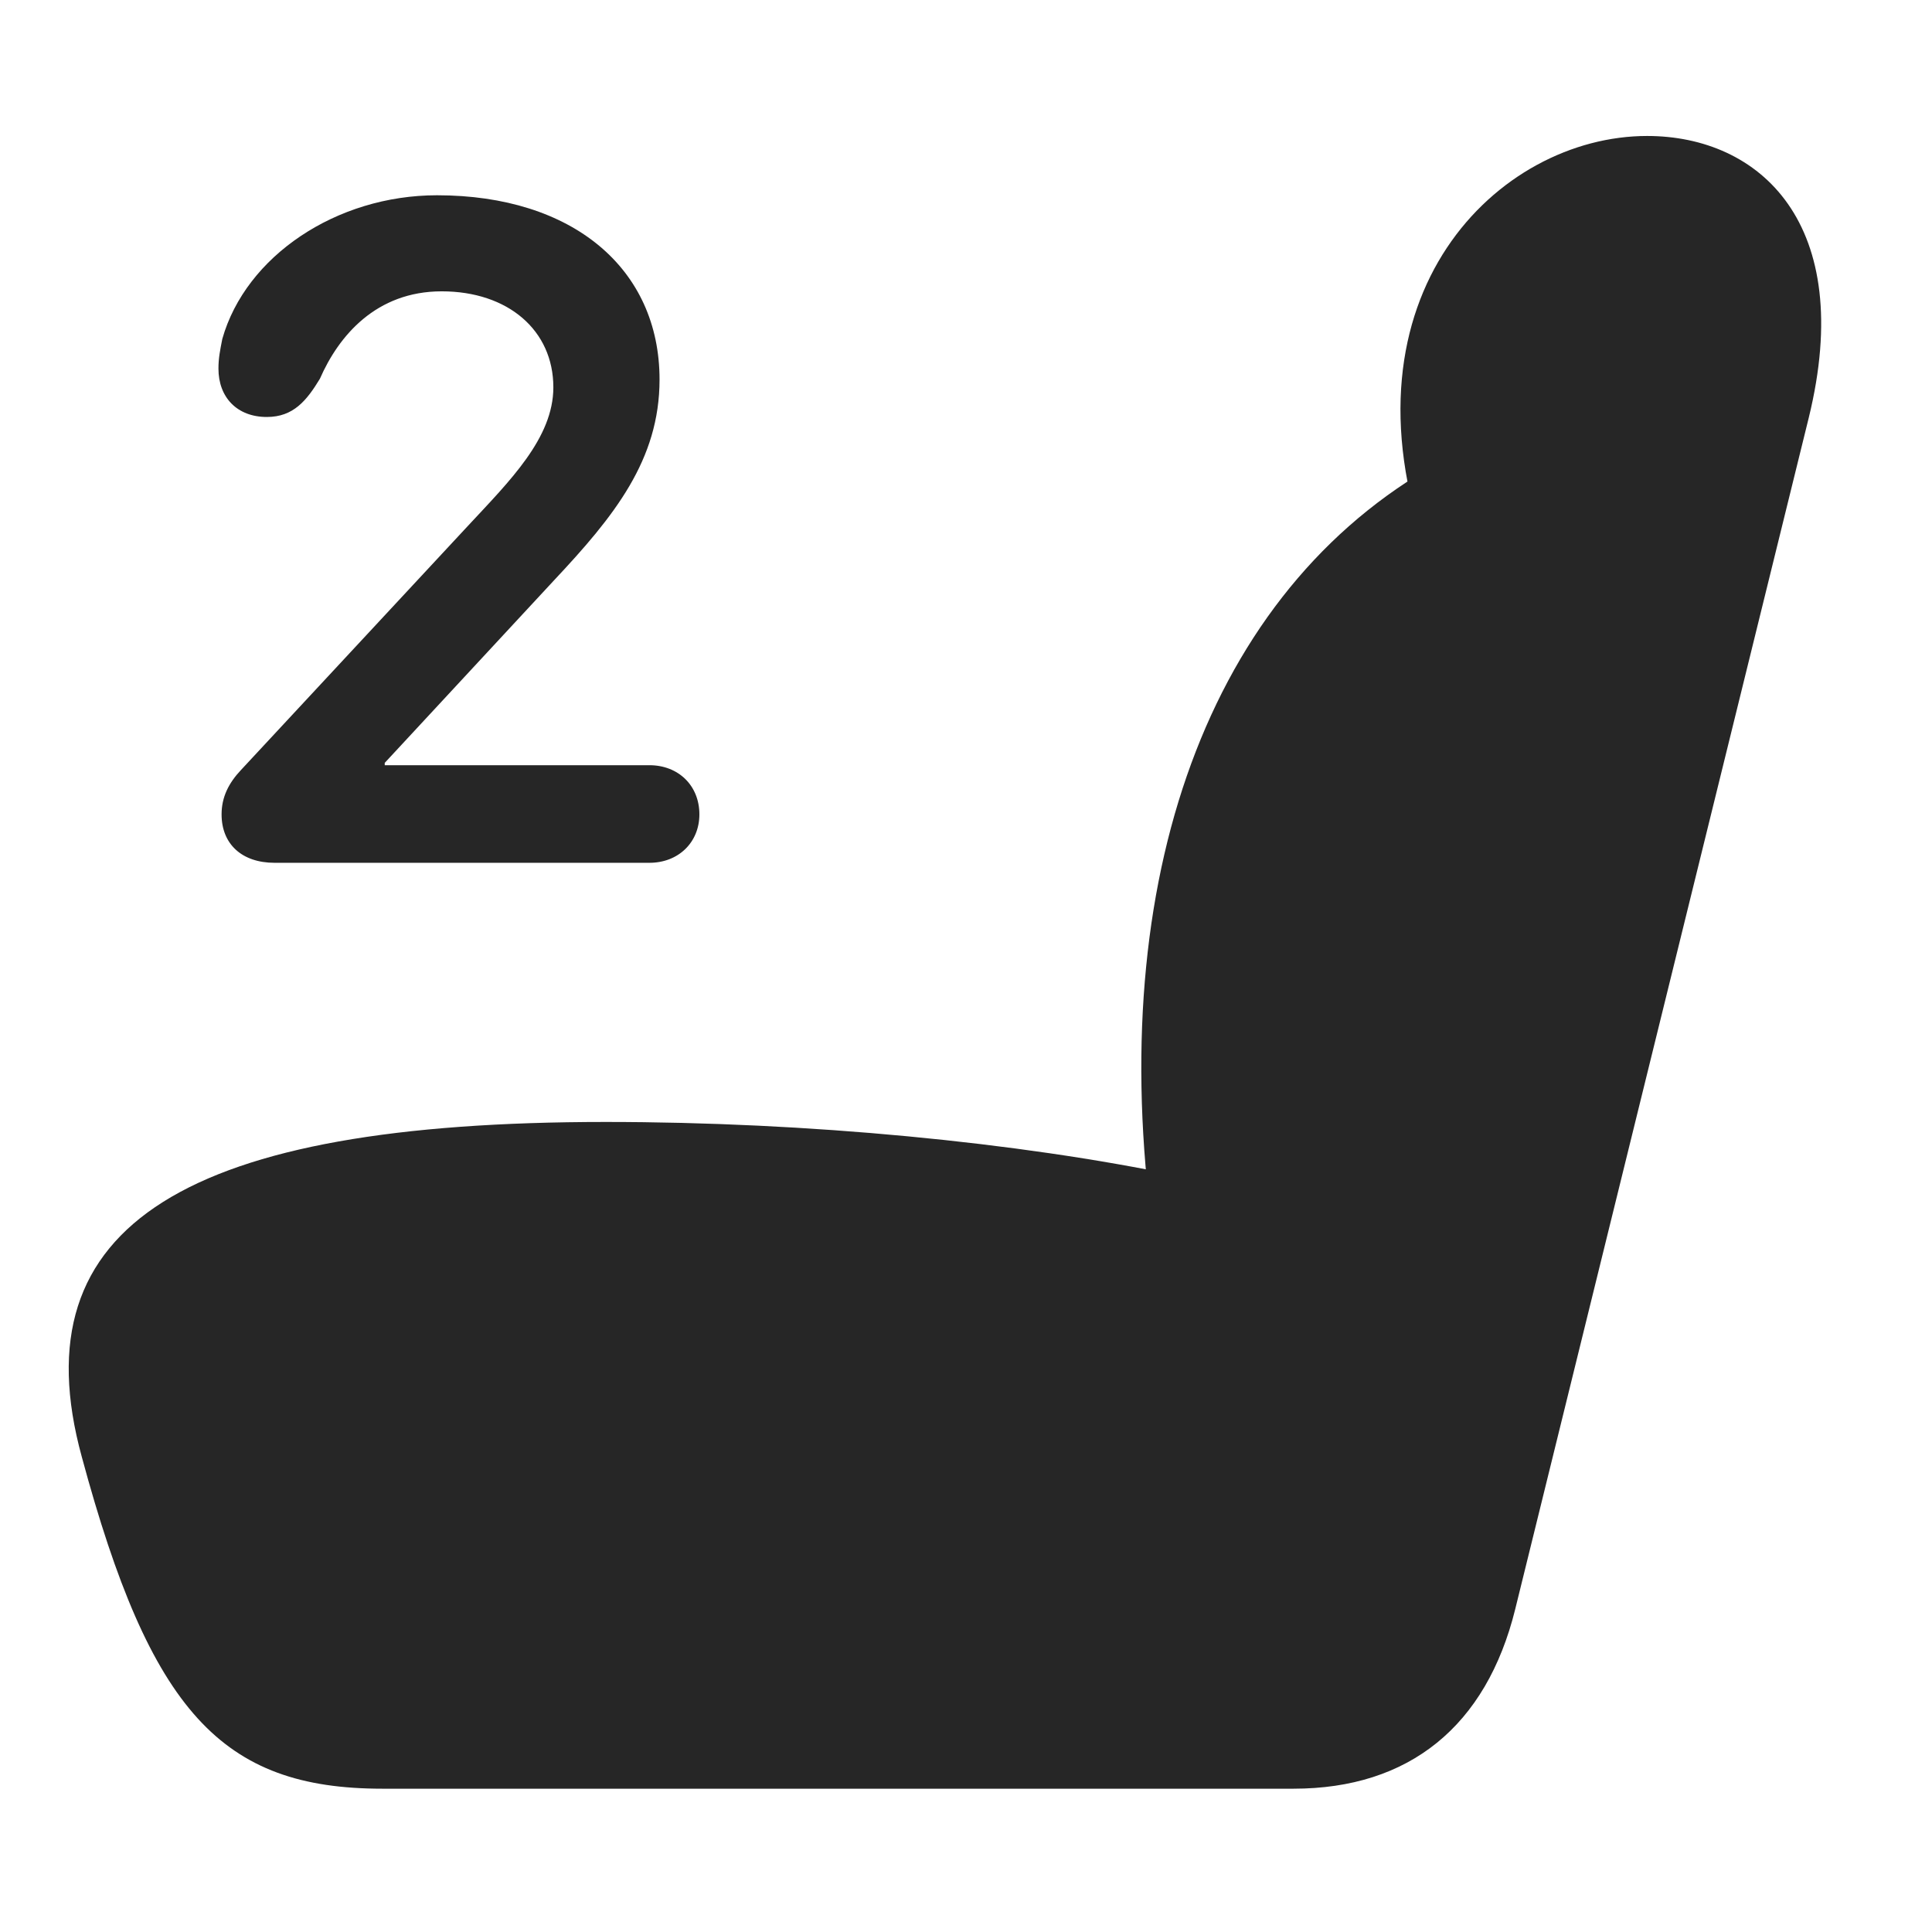 <svg width="29" height="29" viewBox="0 0 29 29" fill="currentColor" xmlns="http://www.w3.org/2000/svg">
<g clip-path="url(#clip0_2207_36004)">
<path d="M1.228 21.869C2.259 25.689 3.326 26.849 5.74 26.849H19.416C21.15 26.849 22.31 25.912 22.744 24.154L27.15 6.271C27.865 3.353 26.412 2.041 24.724 2.041C22.486 2.041 20.048 4.431 21.419 8.298L21.759 6.857C18.232 8.709 16.626 12.998 17.271 18.236L17.693 17.65C15.279 17.146 12.126 16.841 9.091 16.841C2.822 16.841 0.267 18.365 1.228 21.869Z" fill="currentColor" fill-opacity="0.85"/>
<path d="M4.122 12.951H9.748C10.181 12.951 10.498 12.646 10.498 12.224C10.498 11.79 10.181 11.486 9.748 11.486H5.775V11.451L8.318 8.709C9.22 7.748 9.9 6.904 9.9 5.697C9.9 4.033 8.599 2.931 6.56 2.931C5.048 2.931 3.689 3.845 3.337 5.087C3.302 5.263 3.279 5.38 3.279 5.533C3.279 5.966 3.56 6.259 4.005 6.259C4.404 6.259 4.603 6.013 4.802 5.685C5.083 5.041 5.646 4.373 6.63 4.373C7.626 4.373 8.306 4.958 8.306 5.814C8.306 6.576 7.65 7.22 7.029 7.888L3.619 11.556C3.431 11.755 3.326 11.966 3.326 12.224C3.326 12.669 3.63 12.951 4.122 12.951Z" fill="currentColor" fill-opacity="0.85"/>
</g>
<defs>
<clipPath id="clip0_2207_36004">
<rect width="26.305" height="24.832" fill="currentColor" transform="translate(1.031 2.041)"/>
</clipPath>
</defs>
</svg>

